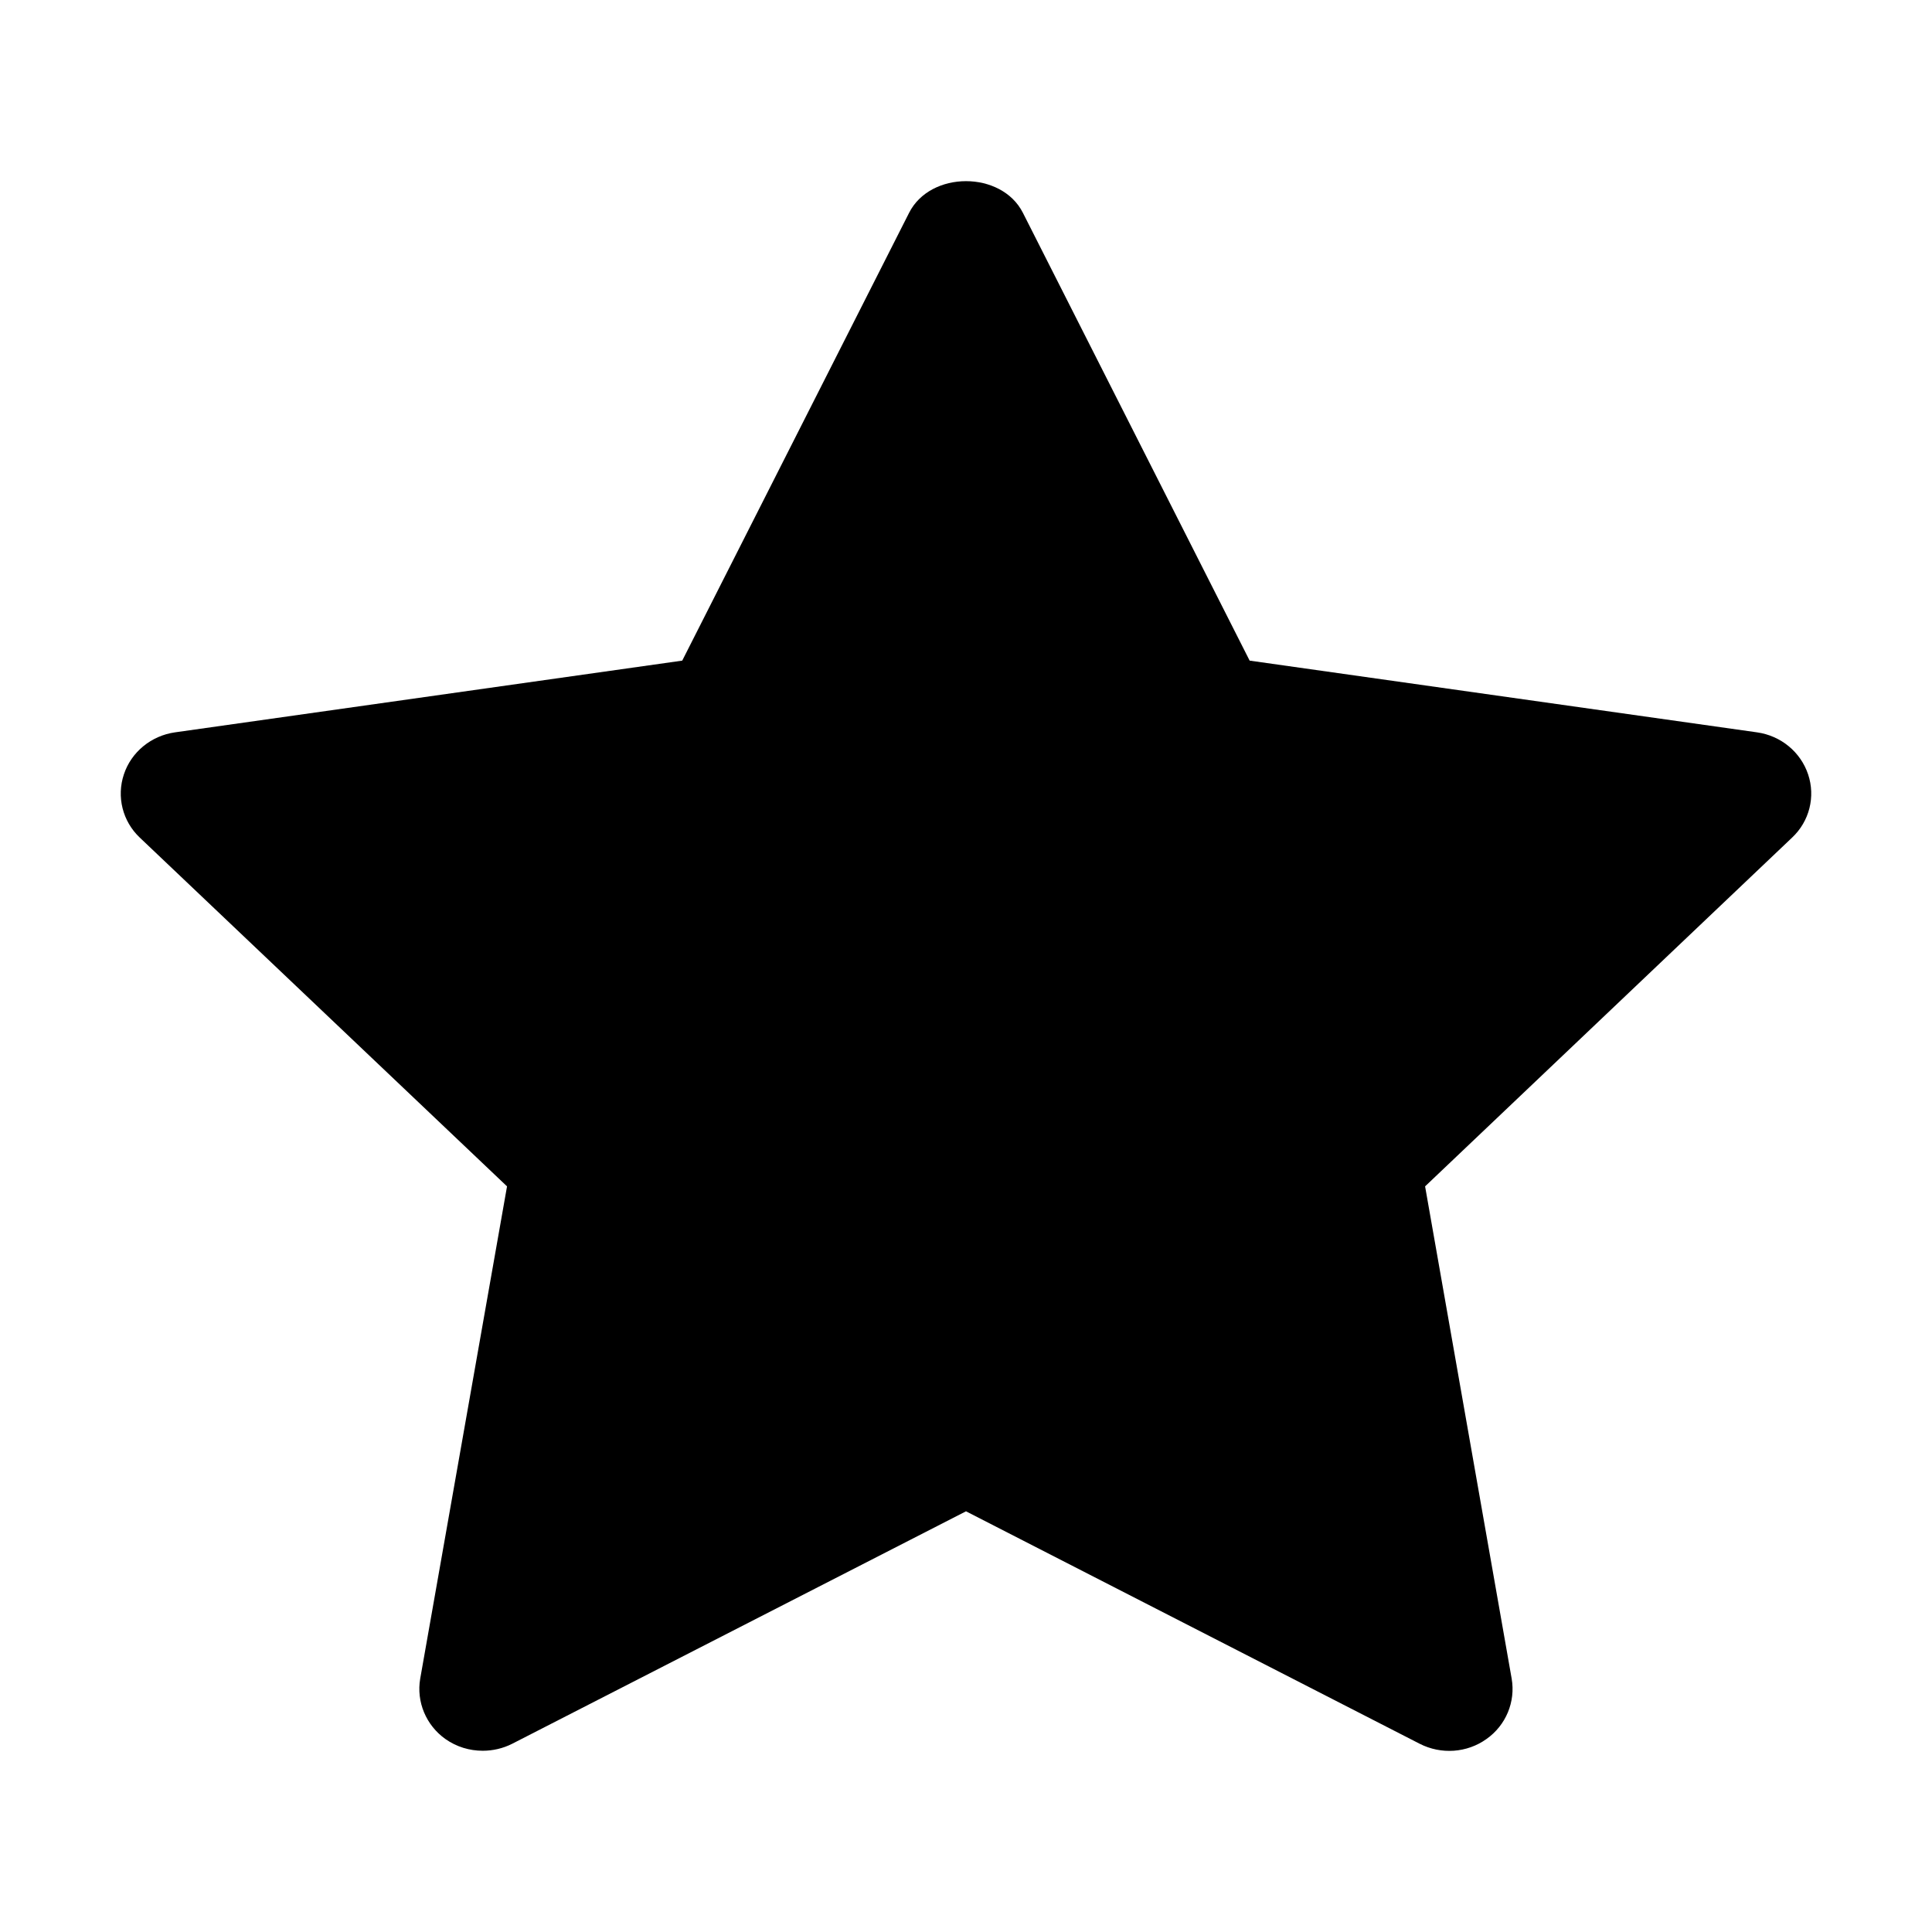 <?xml version="1.0" encoding="UTF-8"?>
<svg width="16px" height="16px" viewBox="0 0 16 16" version="1.1" xmlns="http://www.w3.org/2000/svg" xmlns:xlink="http://www.w3.org/1999/xlink">
    <!-- Generator: sketchtool 51.3 (57544) - http://www.bohemiancoding.com/sketch -->
    <title>app/star-s</title>
    <desc>Created with sketchtool.</desc>
    <defs></defs>
    <g id="Icons" stroke="none" stroke-width="1" fill="none" fill-rule="evenodd">
        <g id="Web" transform="translate(-530, -665)" fill="#000000">
            <g id="app/star-s" transform="translate(530, 665)">
                <path d="M14.974,6.413 C14.912,6.228 14.749,6.093 14.551,6.065 L10.349,5.471 L8.471,1.762 C8.294,1.413 7.706,1.413 7.529,1.762 L5.65,5.471 L1.449,6.065 C1.252,6.093 1.087,6.228 1.026,6.413 C0.964,6.598 1.015,6.802 1.158,6.937 L4.199,9.825 L3.48,13.902 C3.447,14.093 3.528,14.288 3.689,14.402 C3.781,14.467 3.889,14.499 3.998,14.499 C4.081,14.499 4.165,14.48 4.242,14.441 L8,12.516 L11.757,14.441 C11.935,14.532 12.149,14.517 12.31,14.402 C12.472,14.288 12.552,14.093 12.519,13.902 L11.802,9.825 L14.841,6.937 C14.985,6.802 15.036,6.598 14.974,6.413 L14.974,6.413 Z" id="star-s"></path>
            </g>
        </g>
    </g>
</svg>